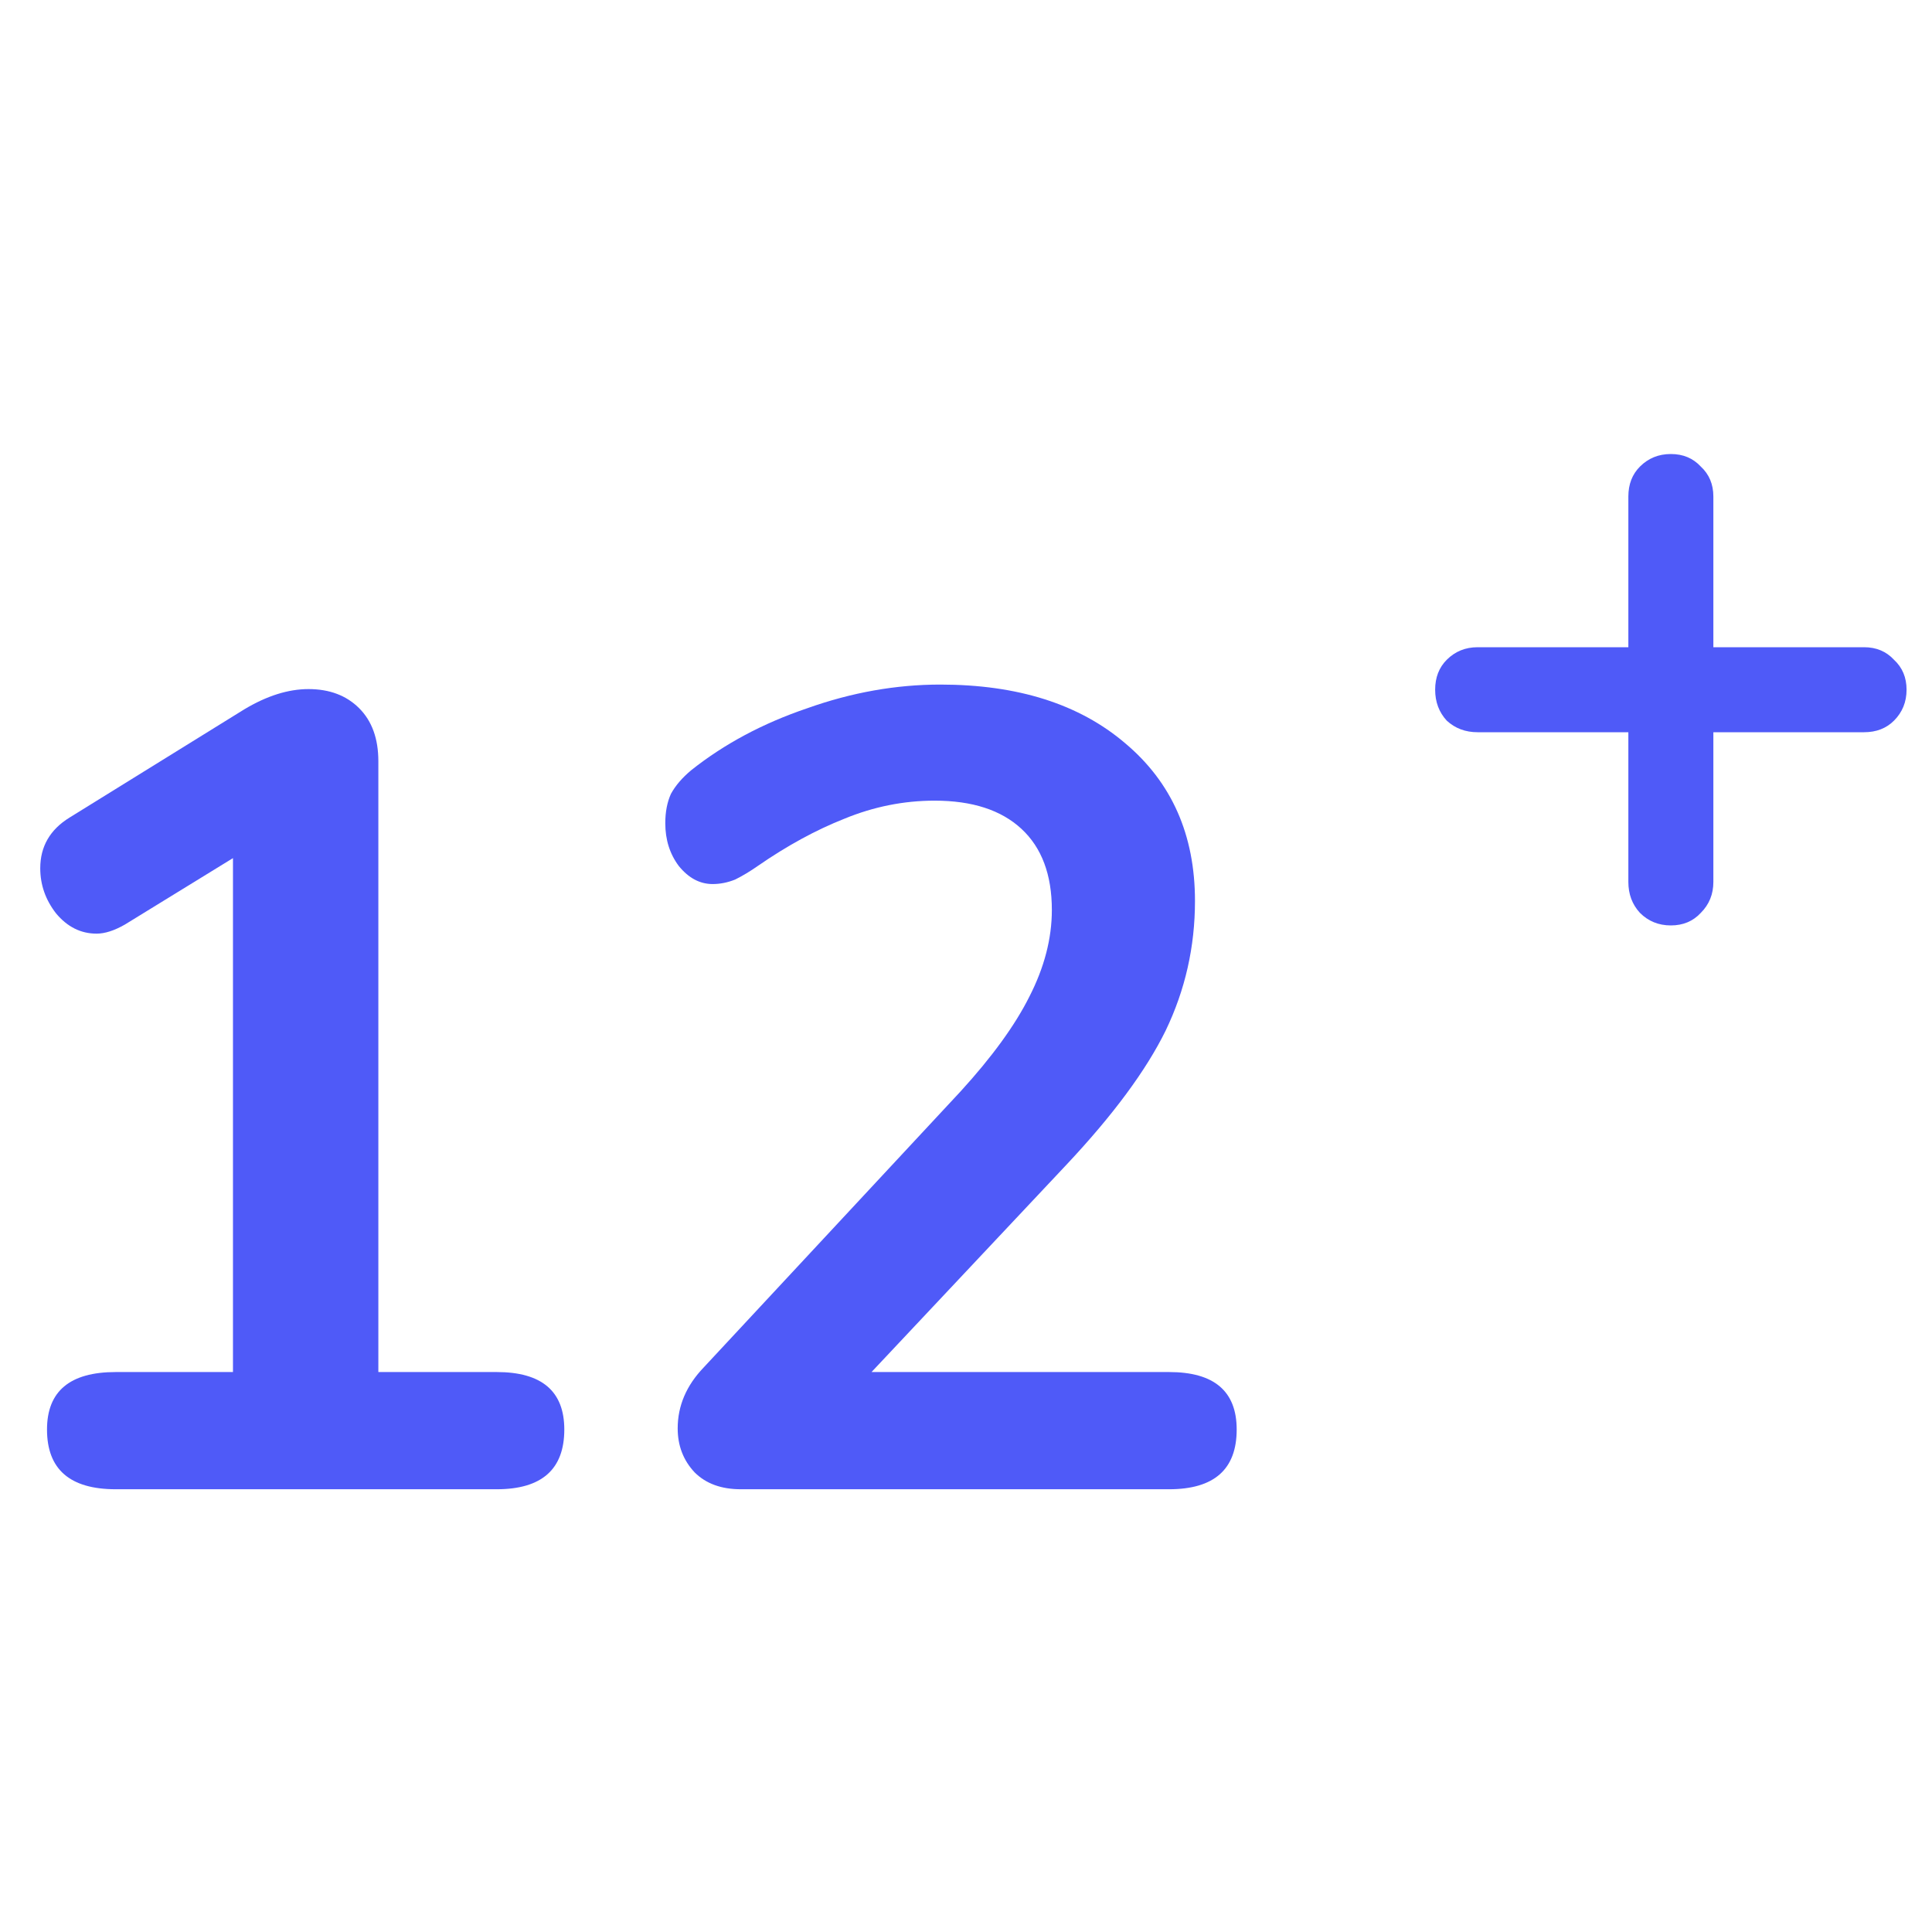 <svg fill="none" height="48" viewBox="0 0 48 48" width="48" xmlns="http://www.w3.org/2000/svg"><g fill="#4f5af8"><path d="m12.34 34.088c1.12 0 1.68.476 1.68 1.428 0 .989-.56 1.484-1.68 1.484h-9.464c-1.139 0-1.708-.495-1.708-1.484 0-.952.569-1.428 1.708-1.428h2.912v-12.768l-2.688 1.652c-.261.149-.495.224-.7.224-.392 0-.728-.168-1.008-.504-.261-.336-.392-.709-.392-1.12 0-.541.243-.961.728-1.26l4.34-2.688c.56-.336 1.092-.504 1.596-.504.523 0 .943.159 1.26.476.317.317.476.756.476 1.316v15.176z"/><path d="m29.045 34.088c1.12 0 1.68.476 1.68 1.428 0 .989-.56 1.484-1.68 1.484h-10.64c-.485 0-.868-.14-1.148-.42-.28-.299-.42-.663-.42-1.092 0-.56.215-1.064.644-1.512l6.384-6.86c.784-.859 1.353-1.643 1.708-2.352.373-.728.56-1.447.56-2.156 0-.877-.252-1.549-.756-2.016-.504-.467-1.223-.7-2.156-.7-.765 0-1.512.149-2.24.448-.709.28-1.428.672-2.156 1.176-.187.131-.373.243-.56.336-.187.075-.373.112-.56.112-.317 0-.597-.149-.84-.448-.224-.299-.336-.653-.336-1.064 0-.28.047-.523.14-.728.112-.205.28-.401.504-.588.821-.653 1.783-1.167 2.884-1.54 1.101-.392 2.203-.588 3.304-.588 1.923 0 3.453.485 4.592 1.456 1.157.971 1.736 2.277 1.736 3.92 0 1.139-.243 2.212-.728 3.22-.485.989-1.307 2.1-2.464 3.332l-4.844 5.152z"/><path d="m46.312 16.08c.304 0 .552.104.744.312.208.192.312.44.312.744s-.104.56-.312.768c-.192.192-.44.288-.744.288h-3.744v3.72c0 .304-.104.56-.312.768-.192.208-.44.312-.744.312s-.56-.104-.768-.312c-.192-.208-.288-.464-.288-.768v-3.72h-3.744c-.304 0-.56-.096-.768-.288-.192-.208-.288-.464-.288-.768s.096-.552.288-.744c.208-.208.464-.312.768-.312h3.744v-3.744c0-.304.096-.552.288-.744.208-.208.464-.312.768-.312s.552.104.744.312c.208.192.312.44.312.744v3.744z"/></g></svg>